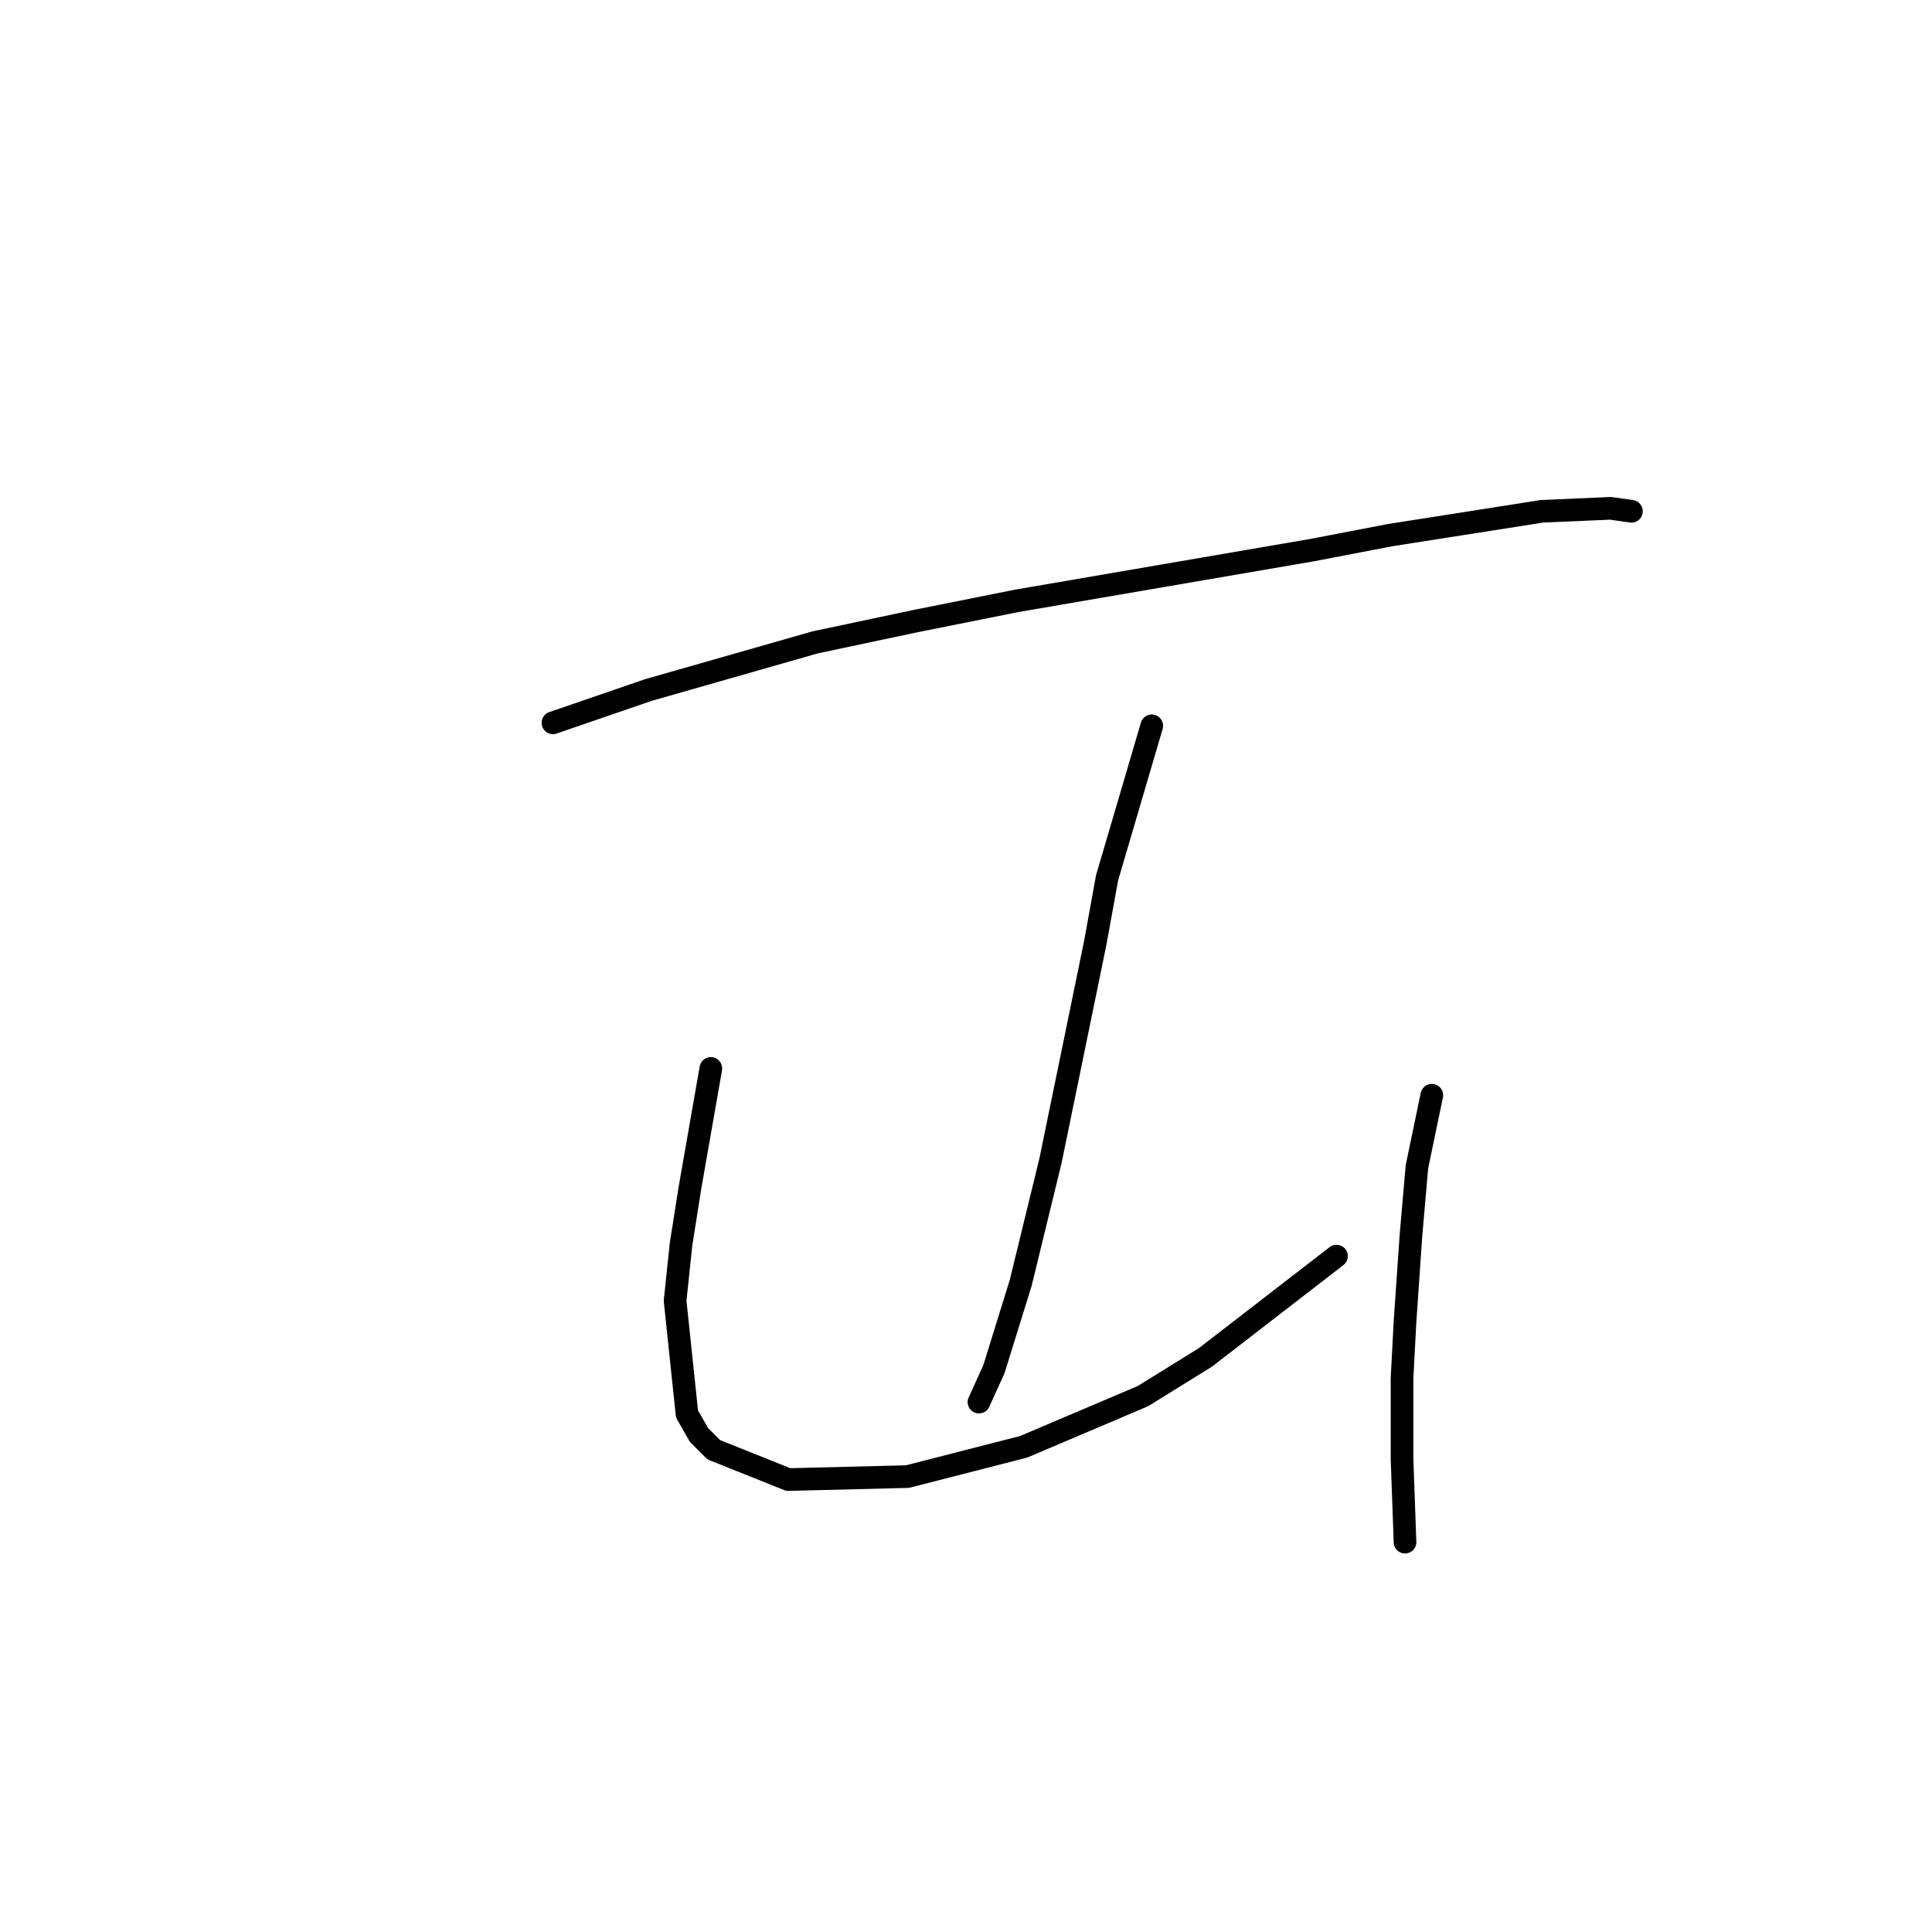 <?xml version="1.0" standalone="no"?>
    <svg width="256" height="256" xmlns="http://www.w3.org/2000/svg" version="1.1">
    <polyline stroke="black" stroke-width="3" stroke-linecap="round" fill="transparent" stroke-linejoin="round" points="73.267 95.778 85.9 91.436 108.007 85.119 121.034 82.356 134.852 79.593 173.934 72.881 184.198 70.908 204.331 67.749 213.411 67.355 216.175 67.749 216.175 67.749 " />
        <polyline stroke="black" stroke-width="3" stroke-linecap="round" fill="transparent" stroke-linejoin="round" points="152.616 96.173 146.695 116.306 145.116 124.991 139.194 153.81 135.246 169.995 131.693 181.444 129.719 185.786 129.719 185.786 " />
        <polyline stroke="black" stroke-width="3" stroke-linecap="round" fill="transparent" stroke-linejoin="round" points="94.19 141.572 91.427 157.363 90.242 164.863 89.453 172.364 91.032 187.365 92.611 190.129 94.585 192.103 104.454 196.05 120.245 195.656 135.641 191.708 151.432 184.997 159.722 179.865 177.092 166.442 177.092 166.442 " />
        <polyline stroke="black" stroke-width="3" stroke-linecap="round" fill="transparent" stroke-linejoin="round" points="189.725 145.125 187.751 154.599 186.961 163.679 186.172 175.127 185.777 182.628 185.777 193.287 186.172 204.341 186.172 204.341 " />
        </svg>